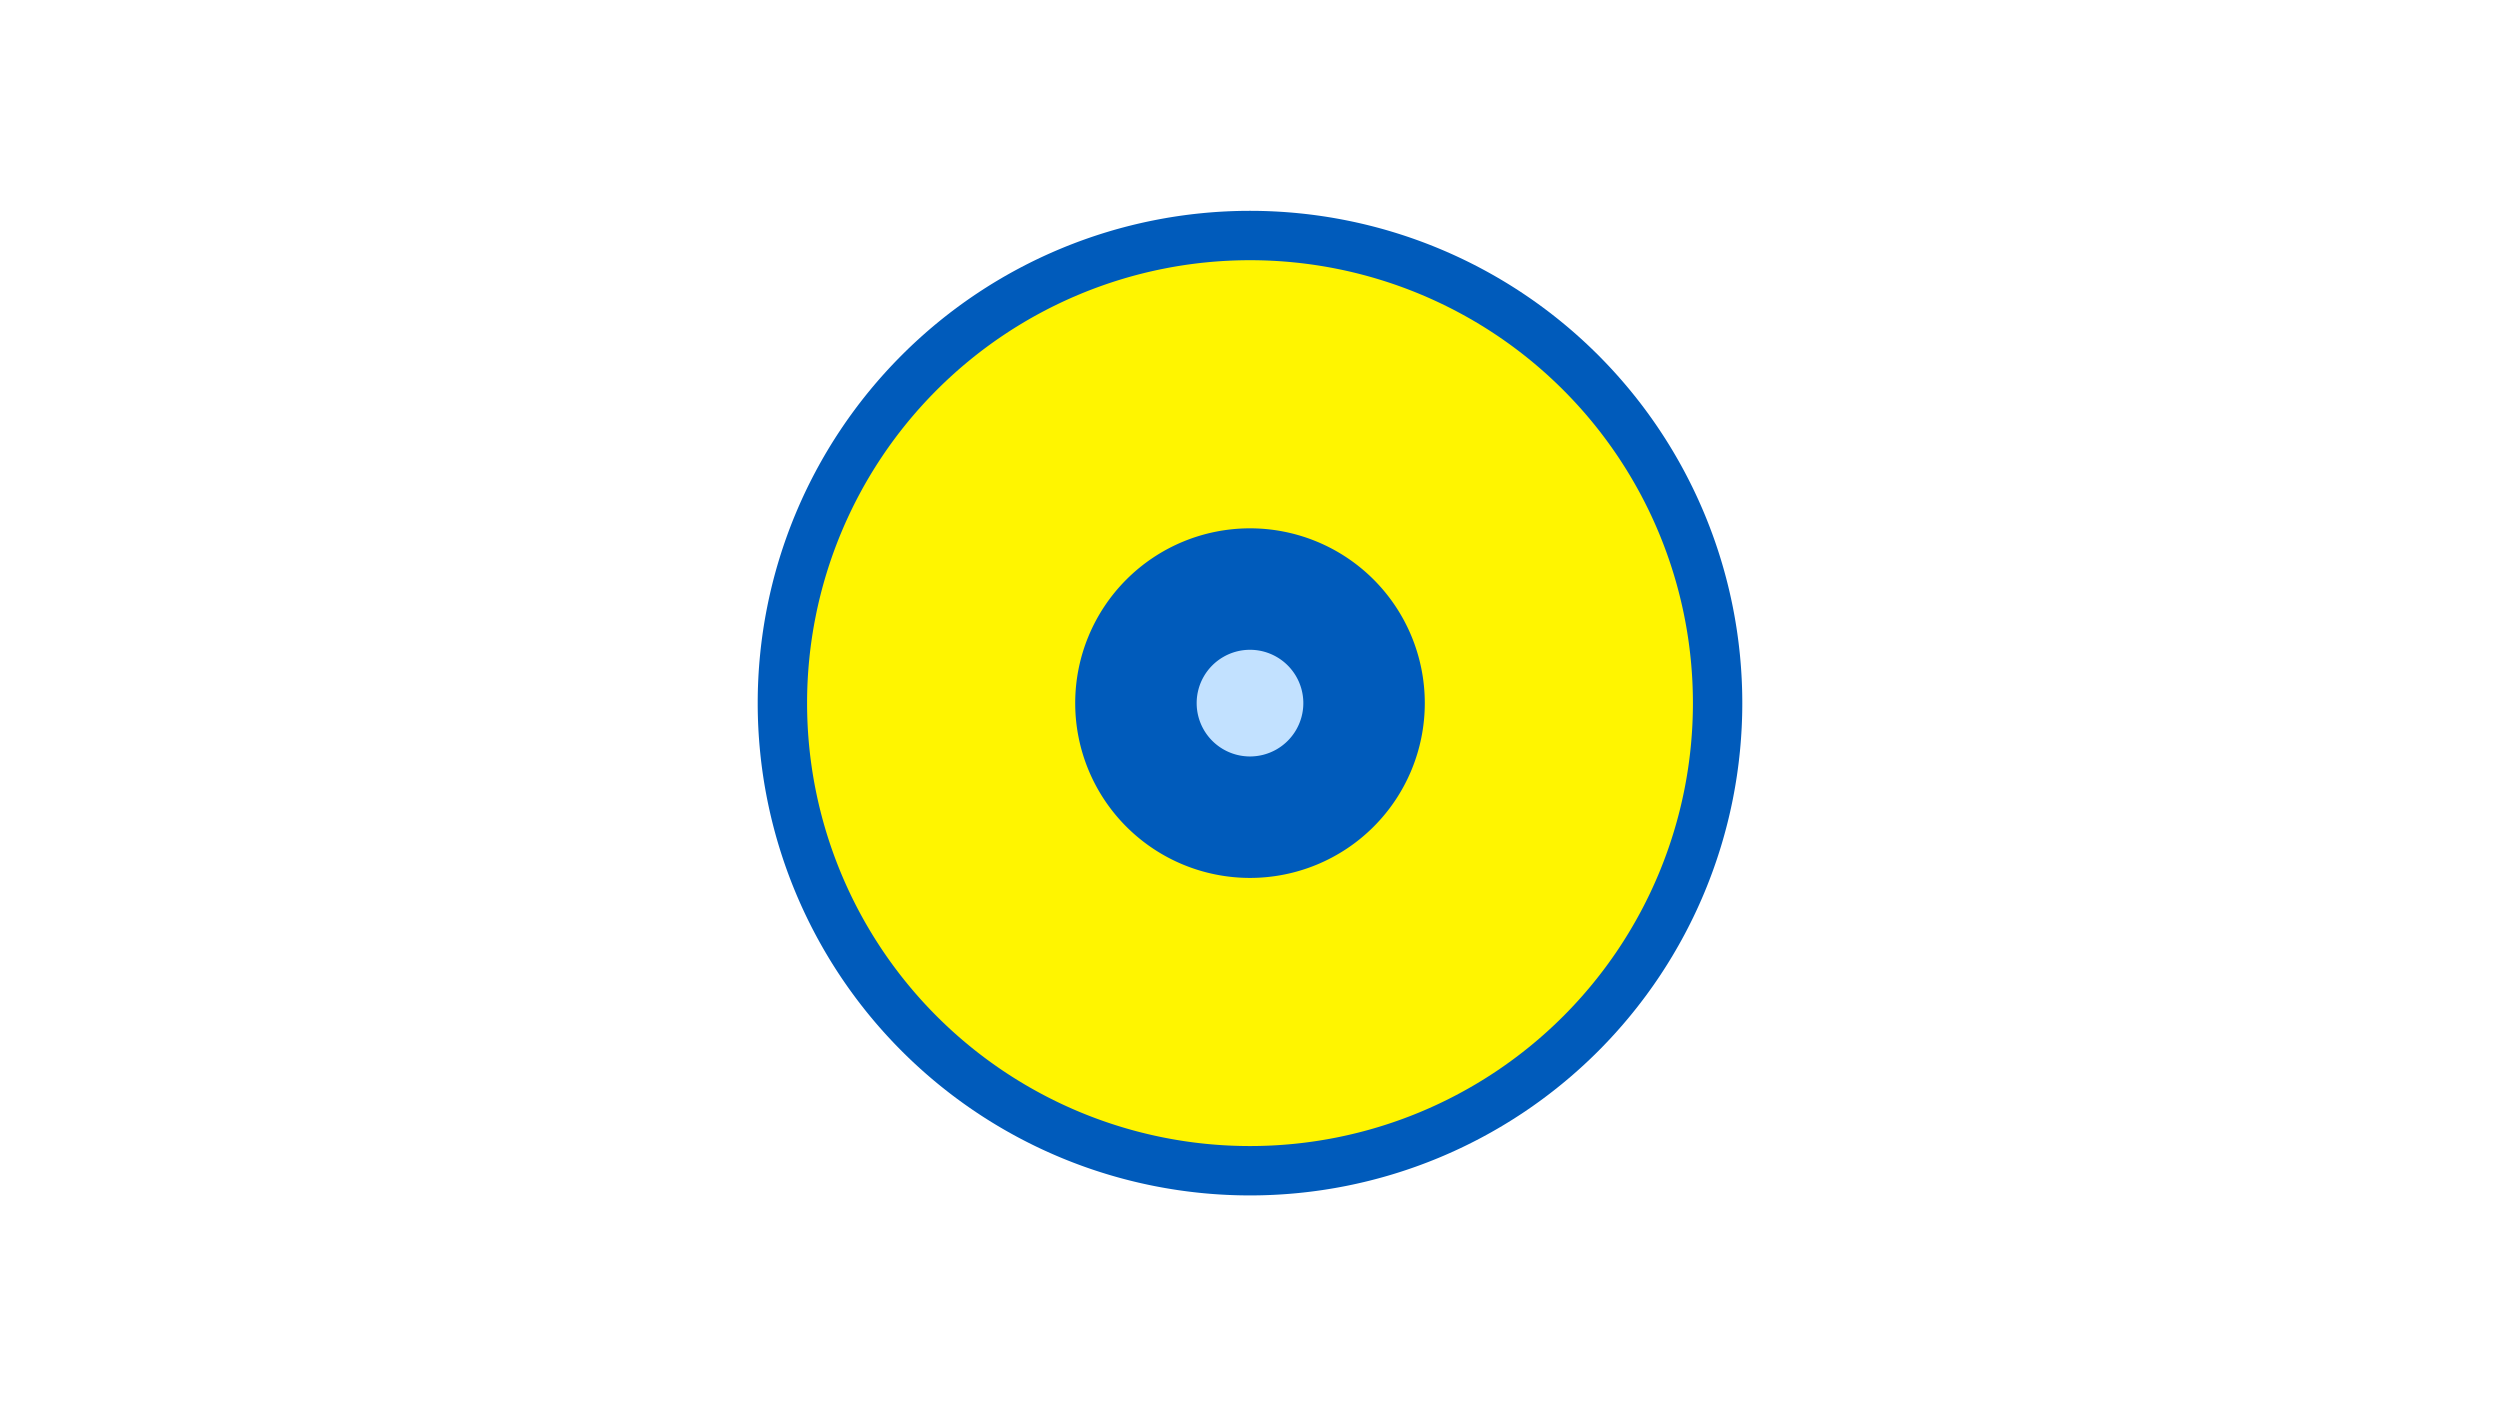 <svg width="1200" height="675" viewBox="-500 -500 1200 675" xmlns="http://www.w3.org/2000/svg"><title>19131-9955185456</title><path d="M-500-500h1200v675h-1200z" fill="#fff"/><path d="M336.3-162.5a236.3 236.3 0 1 1-472.6 0 236.3 236.3 0 1 1 472.6 0z" fill="#005bbb"/><path d="M312.6-162.5a212.6 212.6 0 1 1-425.2 0 212.6 212.6 0 1 1 425.2 0z m-296.5 0a83.9 83.9 0 1 0 167.8 0 83.9 83.9 0 1 0-167.8 0z" fill="#fff500"/><path d="M125.6-162.5a25.6 25.6 0 1 1-51.2 0 25.6 25.6 0 1 1 51.2 0z" fill="#c2e1ff"/></svg>